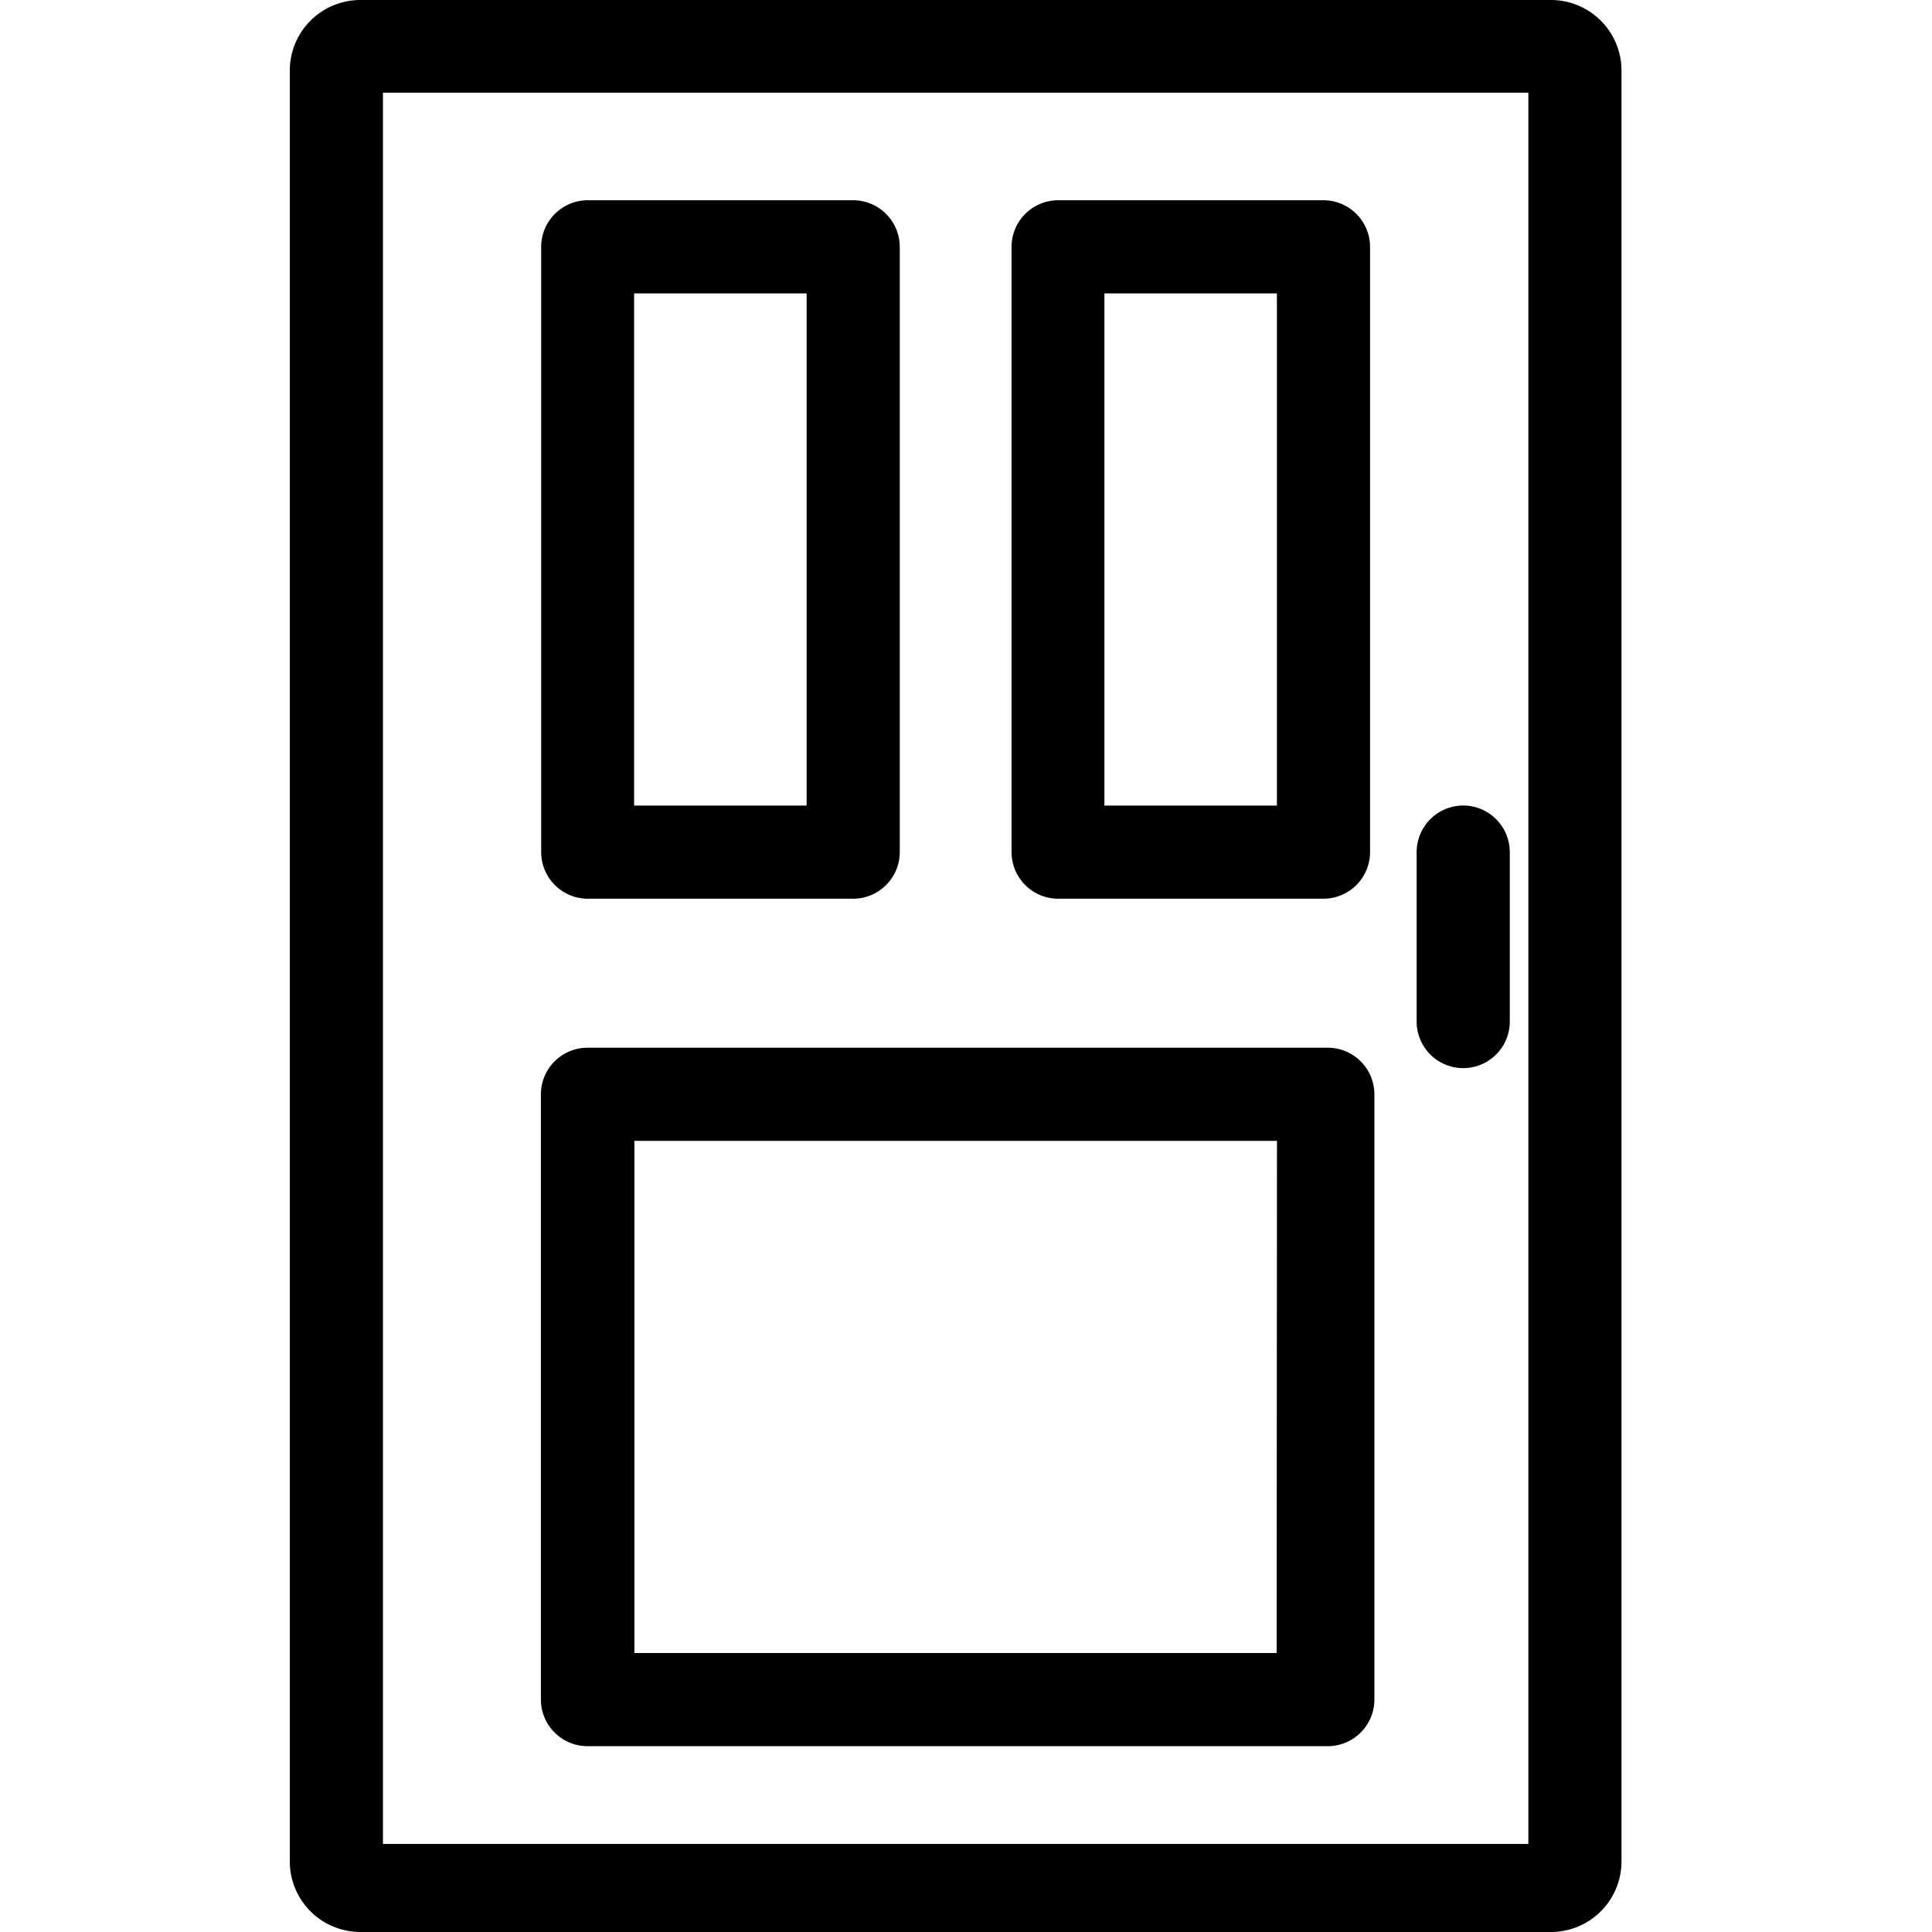 <svg xmlns="http://www.w3.org/2000/svg" width="28" height="28" viewBox="0 0 28 28">
    <g id="door" transform="translate(-61.3)">
        <g id="Сгруппировать_1286" transform="translate(65.5)">
            <g id="Сгруппировать_1285">
                <path id="Контур_1352" d="M83.774 0H66.526A1.023 1.023 0 0 0 65.5 1.021v25.958A1.023 1.023 0 0 0 66.526 28h17.248a1.023 1.023 0 0 0 1.026-1.021V1.021A1.023 1.023 0 0 0 83.774 0zm-.324 26.724h-16.6V1.343h16.6z" transform="translate(-65.5)"/>
            </g>
        </g>
        <g id="Сгруппировать_1288" transform="translate(69.144 2.902)">
            <g id="Сгруппировать_1287">
                <path id="Контур_1353" d="M124.021 43h-3.847a.677.677 0 0 0-.675.675v8.773a.677.677 0 0 0 .675.675h3.847a.677.677 0 0 0 .675-.675v-8.773a.677.677 0 0 0-.675-.675zm-.675 8.773h-2.5V44.35h2.5z" transform="translate(-119.5 -43)"/>
            </g>
        </g>
        <g id="Сгруппировать_1290" transform="translate(75.96 2.902)">
            <g id="Сгруппировать_1289">
                <path id="Контур_1354" d="M225.021 43h-3.846a.677.677 0 0 0-.675.675v8.773a.677.677 0 0 0 .675.675h3.846a.677.677 0 0 0 .675-.675v-8.773a.677.677 0 0 0-.675-.675zm-.675 8.773h-2.5V44.35h2.5z" transform="translate(-220.5 -43)"/>
            </g>
        </g>
        <g id="Сгруппировать_1292" transform="translate(69.144 15.184)">
            <g id="Сгруппировать_1291">
                <path id="Контур_1355" d="M130.9 225h-10.73a.677.677 0 0 0-.675.675v8.773a.677.677 0 0 0 .675.675h10.73a.677.677 0 0 0 .675-.675v-8.773a.677.677 0 0 0-.675-.675zm-.742 8.773h-9.308v-7.423h9.313z" transform="translate(-119.5 -225)"/>
            </g>
        </g>
        <g id="Сгруппировать_1294" transform="translate(81.831 11.674)">
            <g id="Сгруппировать_1293">
                <path id="Контур_1356" d="M308.175 173a.677.677 0 0 0-.675.675v2.456a.675.675 0 1 0 1.35 0v-2.456a.677.677 0 0 0-.675-.675z" transform="translate(-307.5 -173)"/>
            </g>
        </g>
    </g>
</svg>
